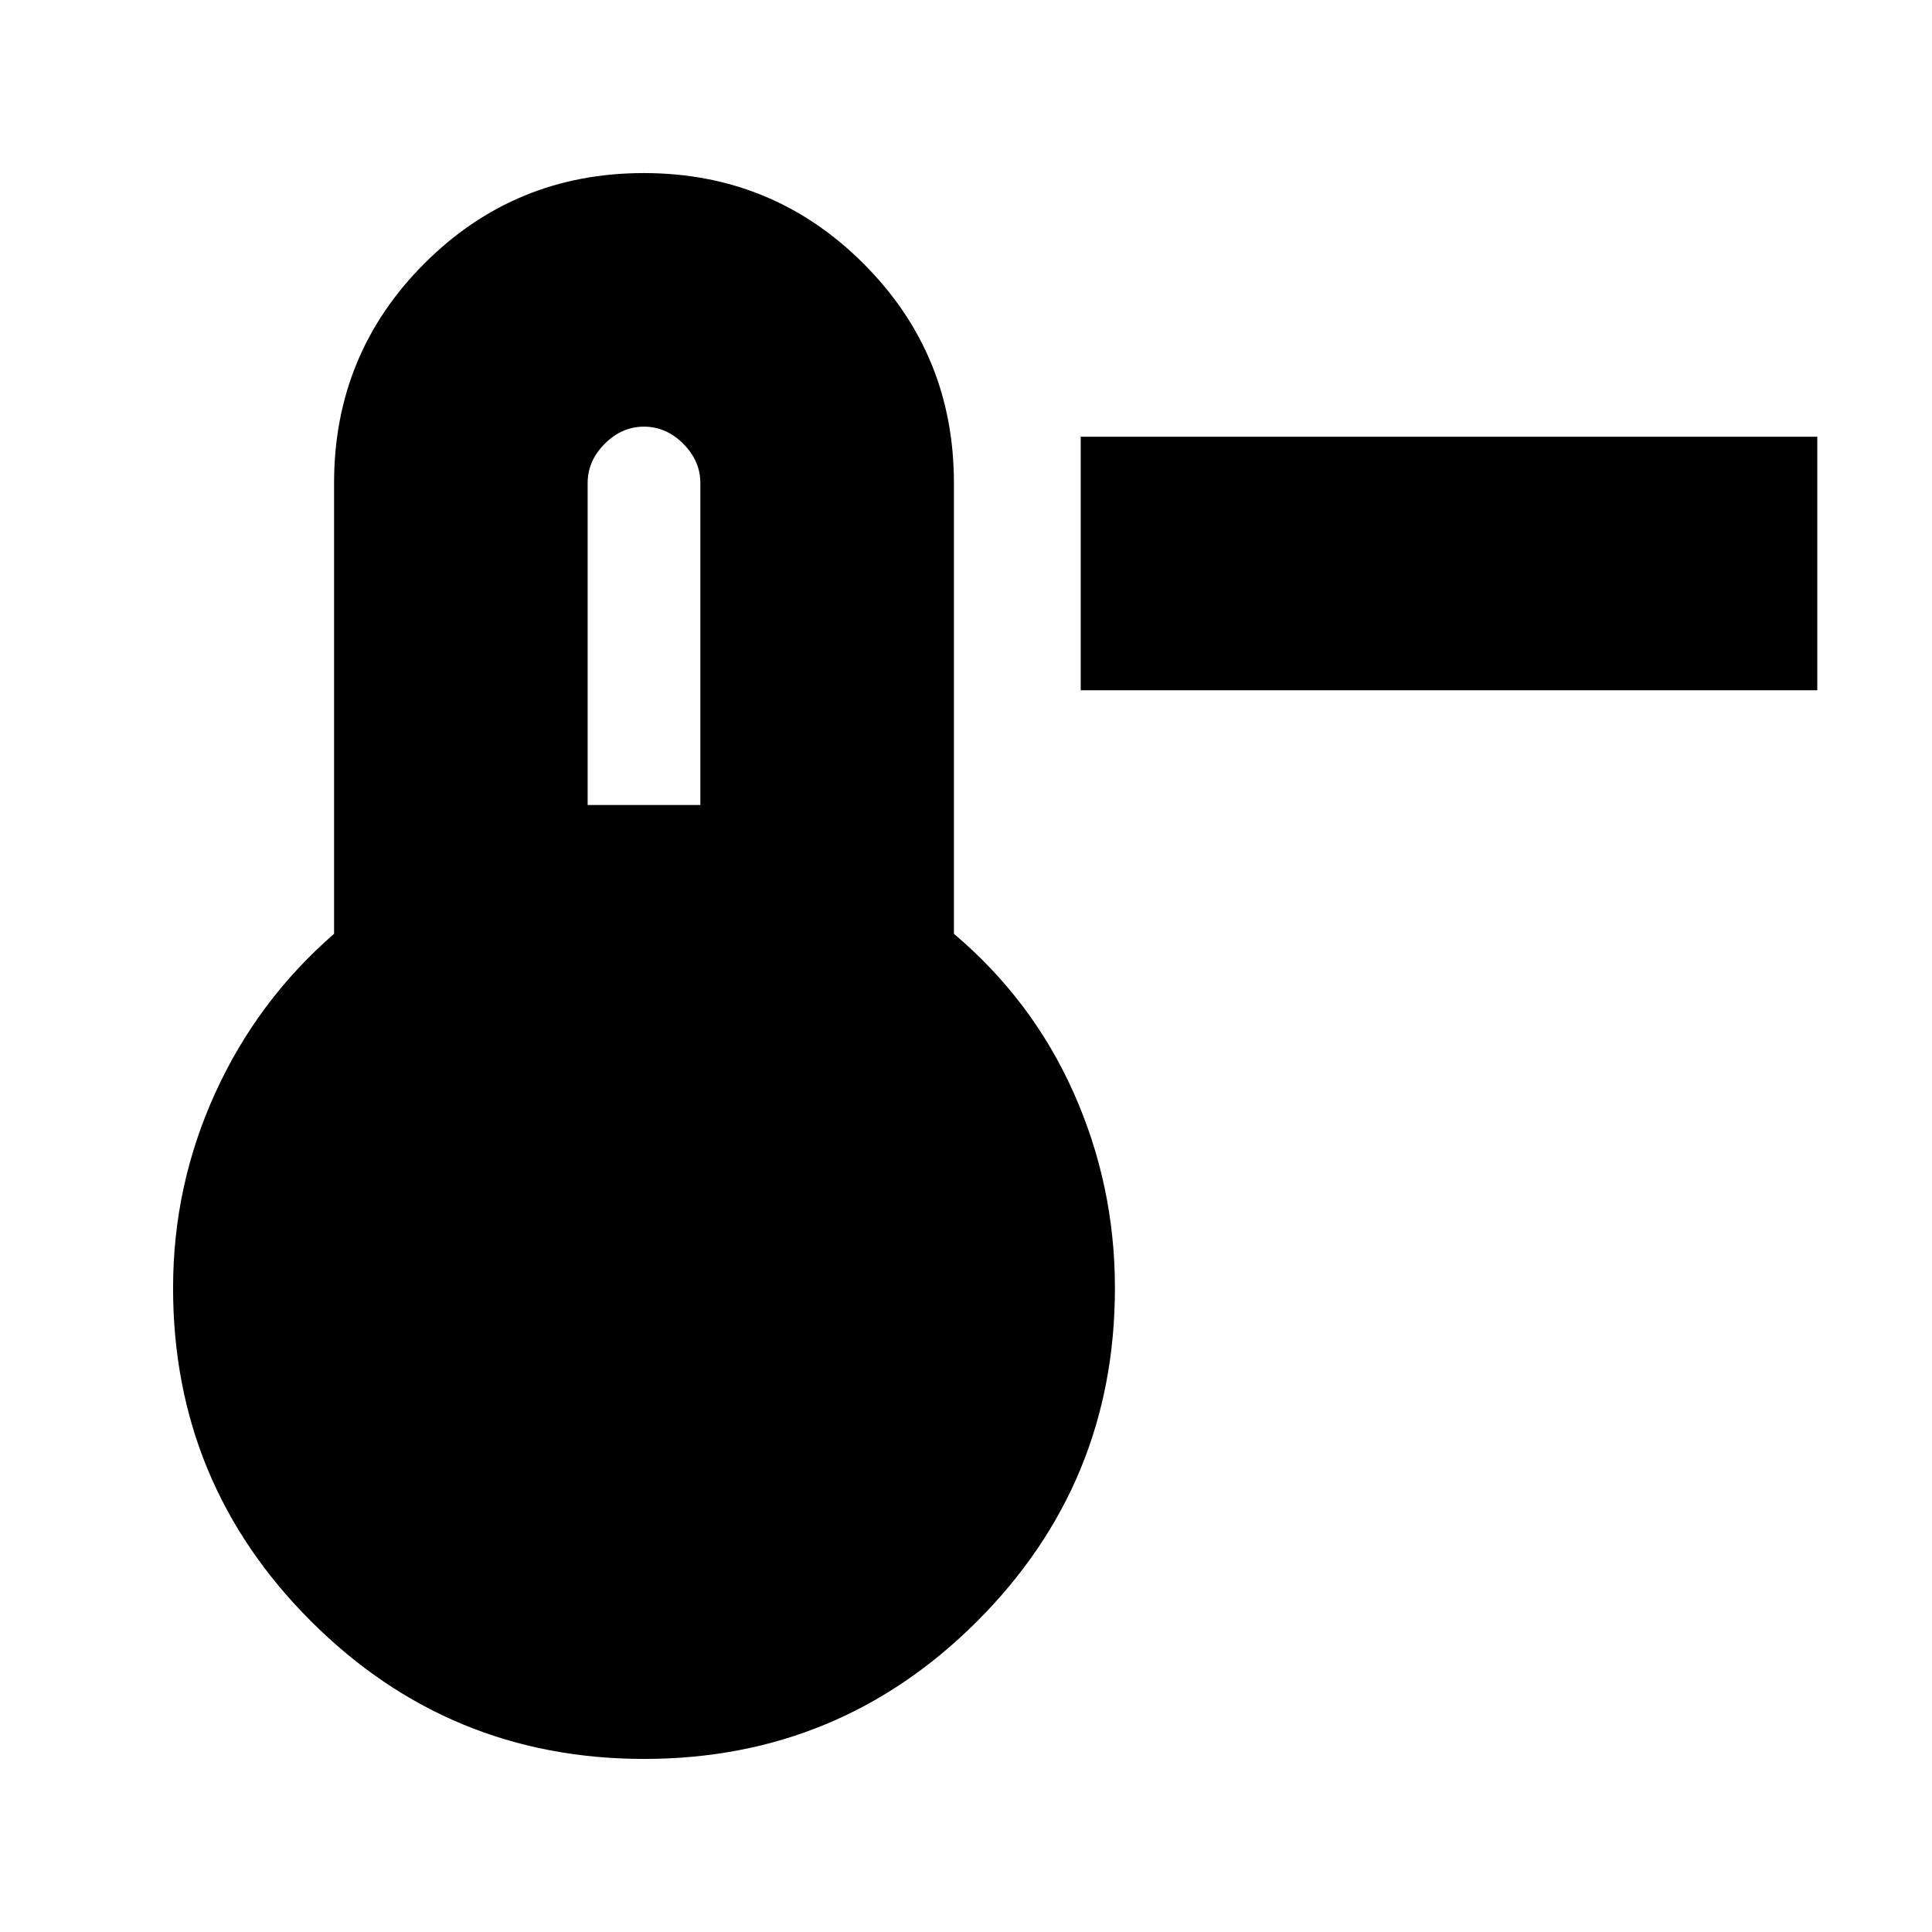 <svg xmlns="http://www.w3.org/2000/svg" height="24" viewBox="0 -960 960 960" width="24"><path d="M903-617H537v-126h366v126ZM320.08-86Q223-86 154.5-154.45 86-222.89 86-320q0-51 21-97t59-79v-224q0-64.17 44.88-109.08 44.88-44.92 109-44.92T429-829.08q45 44.91 45 109.08v224q39 33 59.5 79t20.5 97q0 97.11-68.42 165.55Q417.16-86 320.08-86ZM292-560h56v-160q0-11-8.5-19.5T320-748q-11 0-19.5 8.5T292-720v160Z"/></svg>